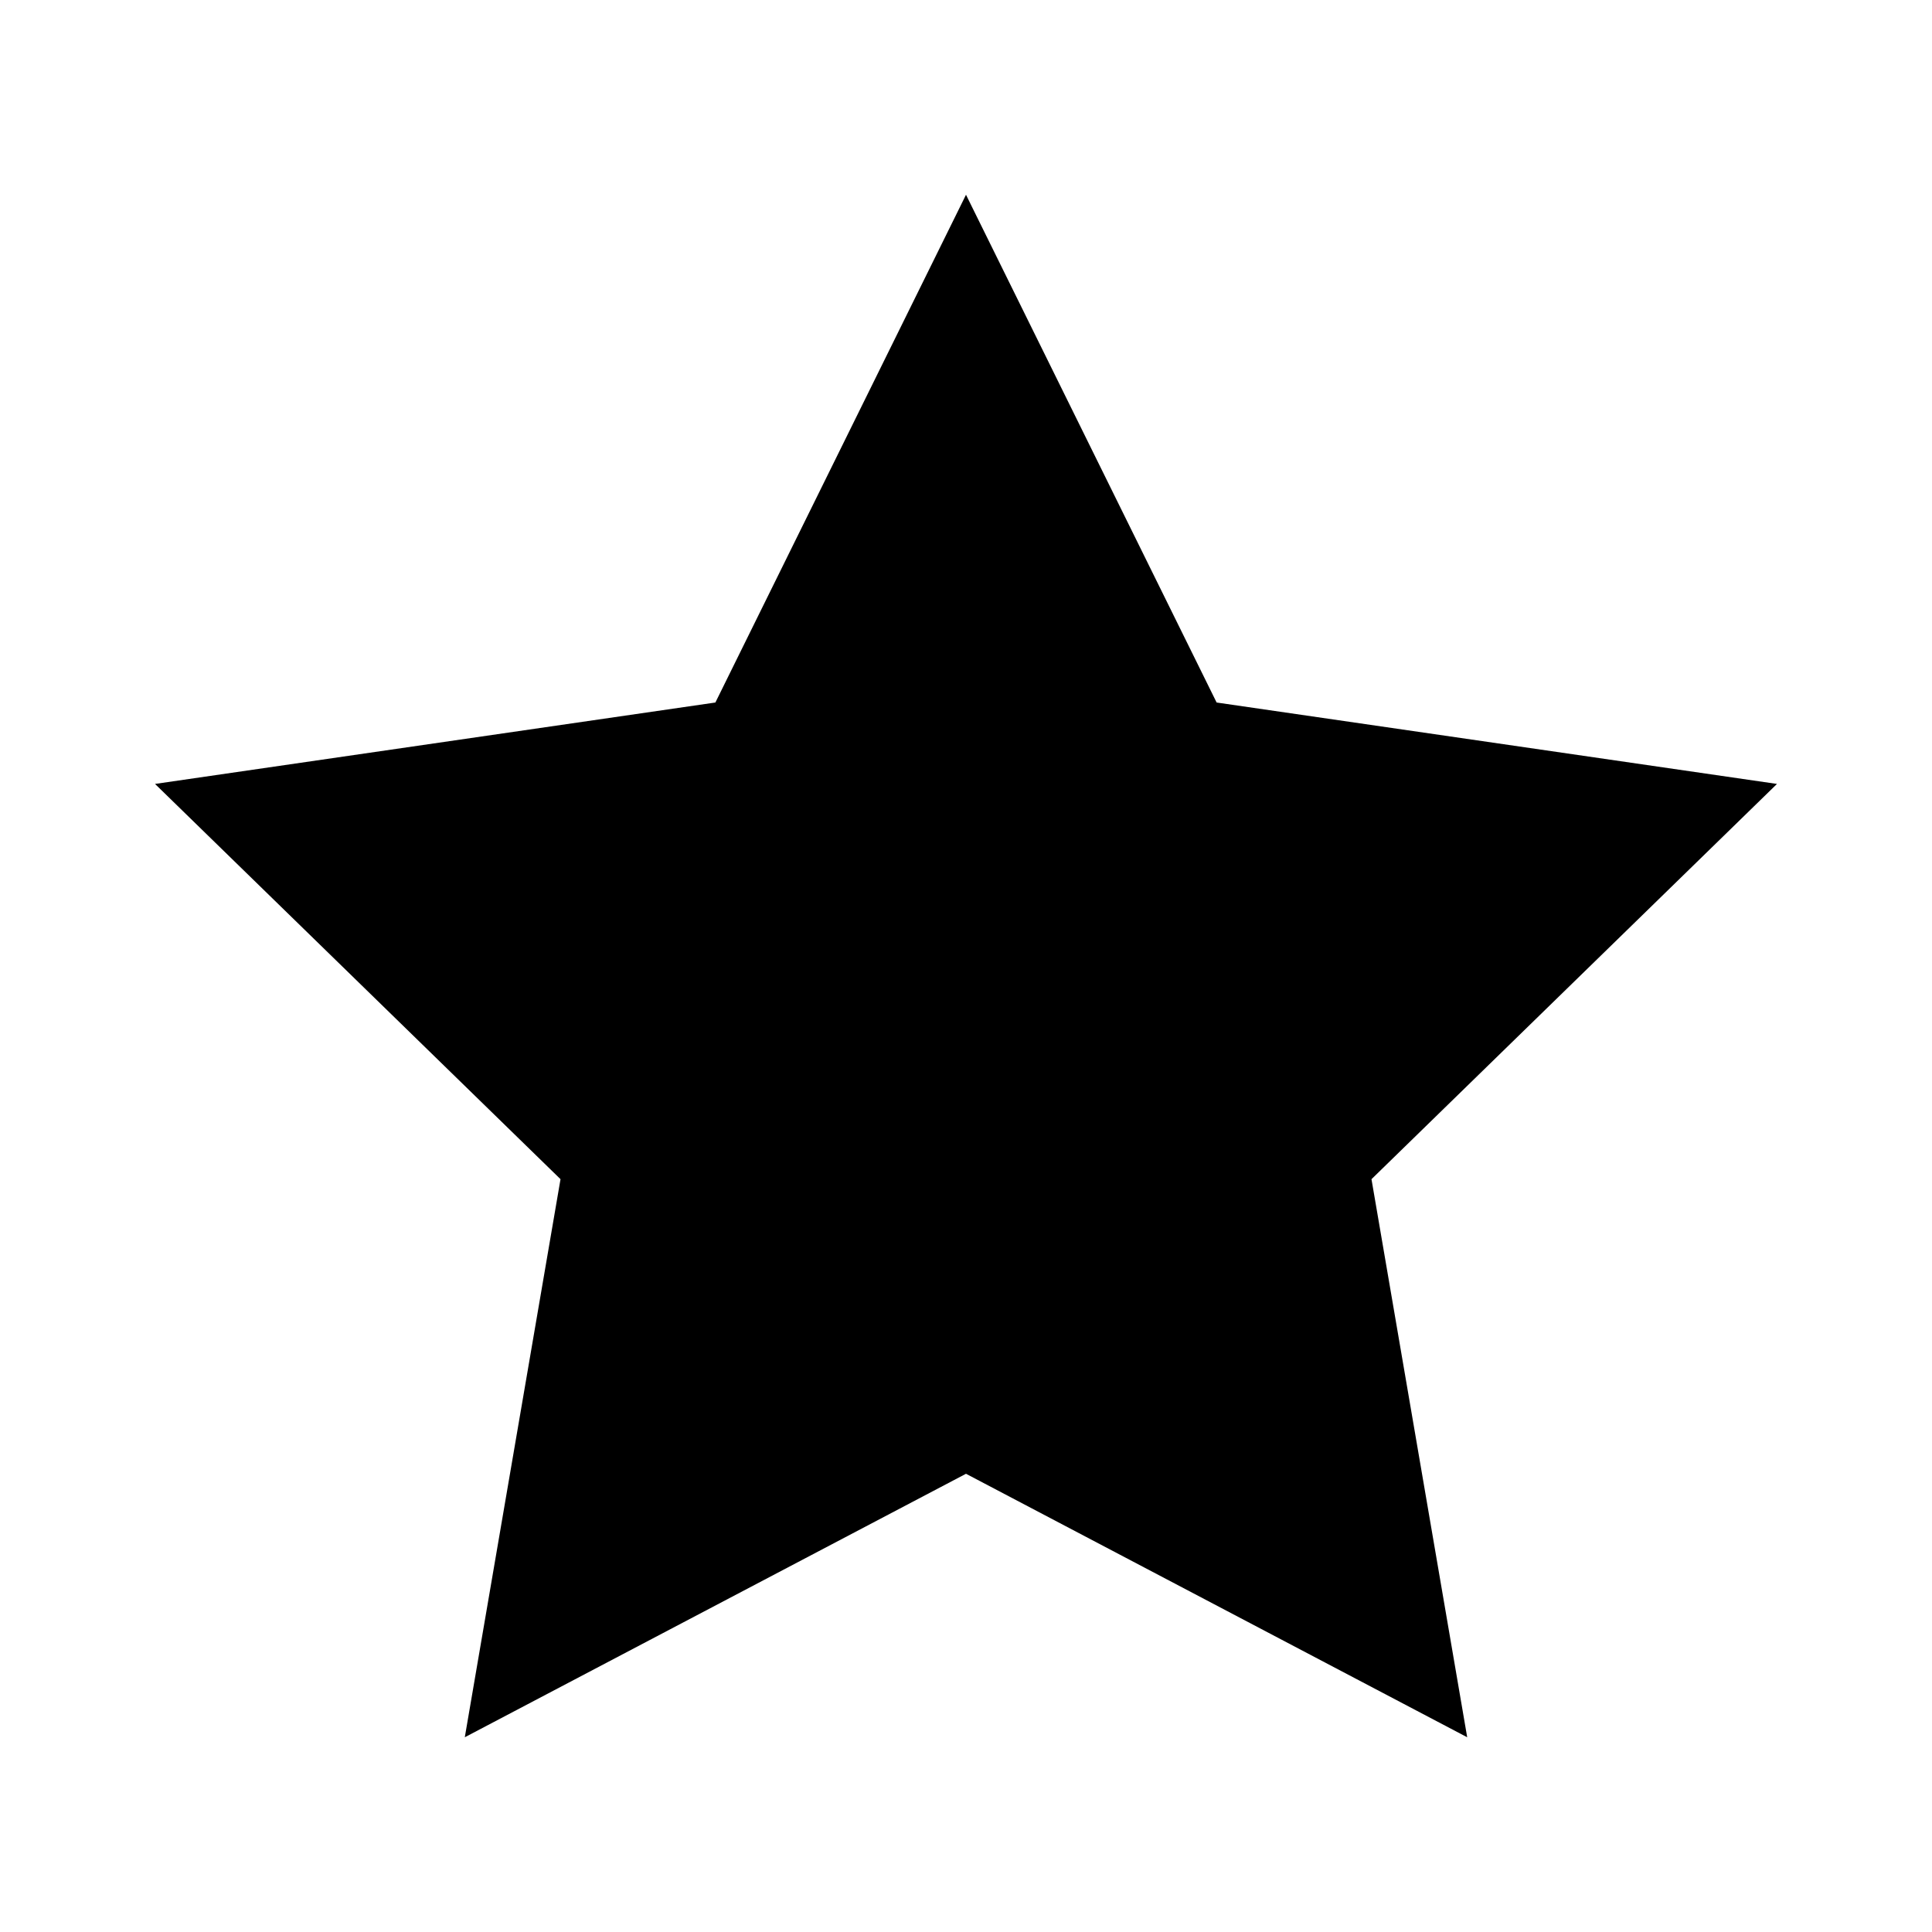 <?xml version="1.0" encoding="utf-8"?>
<!-- Generator: Adobe Illustrator 25.2.3, SVG Export Plug-In . SVG Version: 6.00 Build 0)  -->
<svg version="1.1" id="OBJECTS" xmlns="http://www.w3.org/2000/svg" xmlns:xlink="http://www.w3.org/1999/xlink" x="0px" y="0px"
	 viewBox="0 0 500 500" style="enable-background:new 0 0 500 500;" xml:space="preserve">
<polygon points="250,50.4 314.86,181.81 459.88,202.88 354.94,305.17 379.71,449.6 250,381.41 120.29,449.6 145.06,305.17 
	40.12,202.88 185.14,181.81 "/>
</svg>
